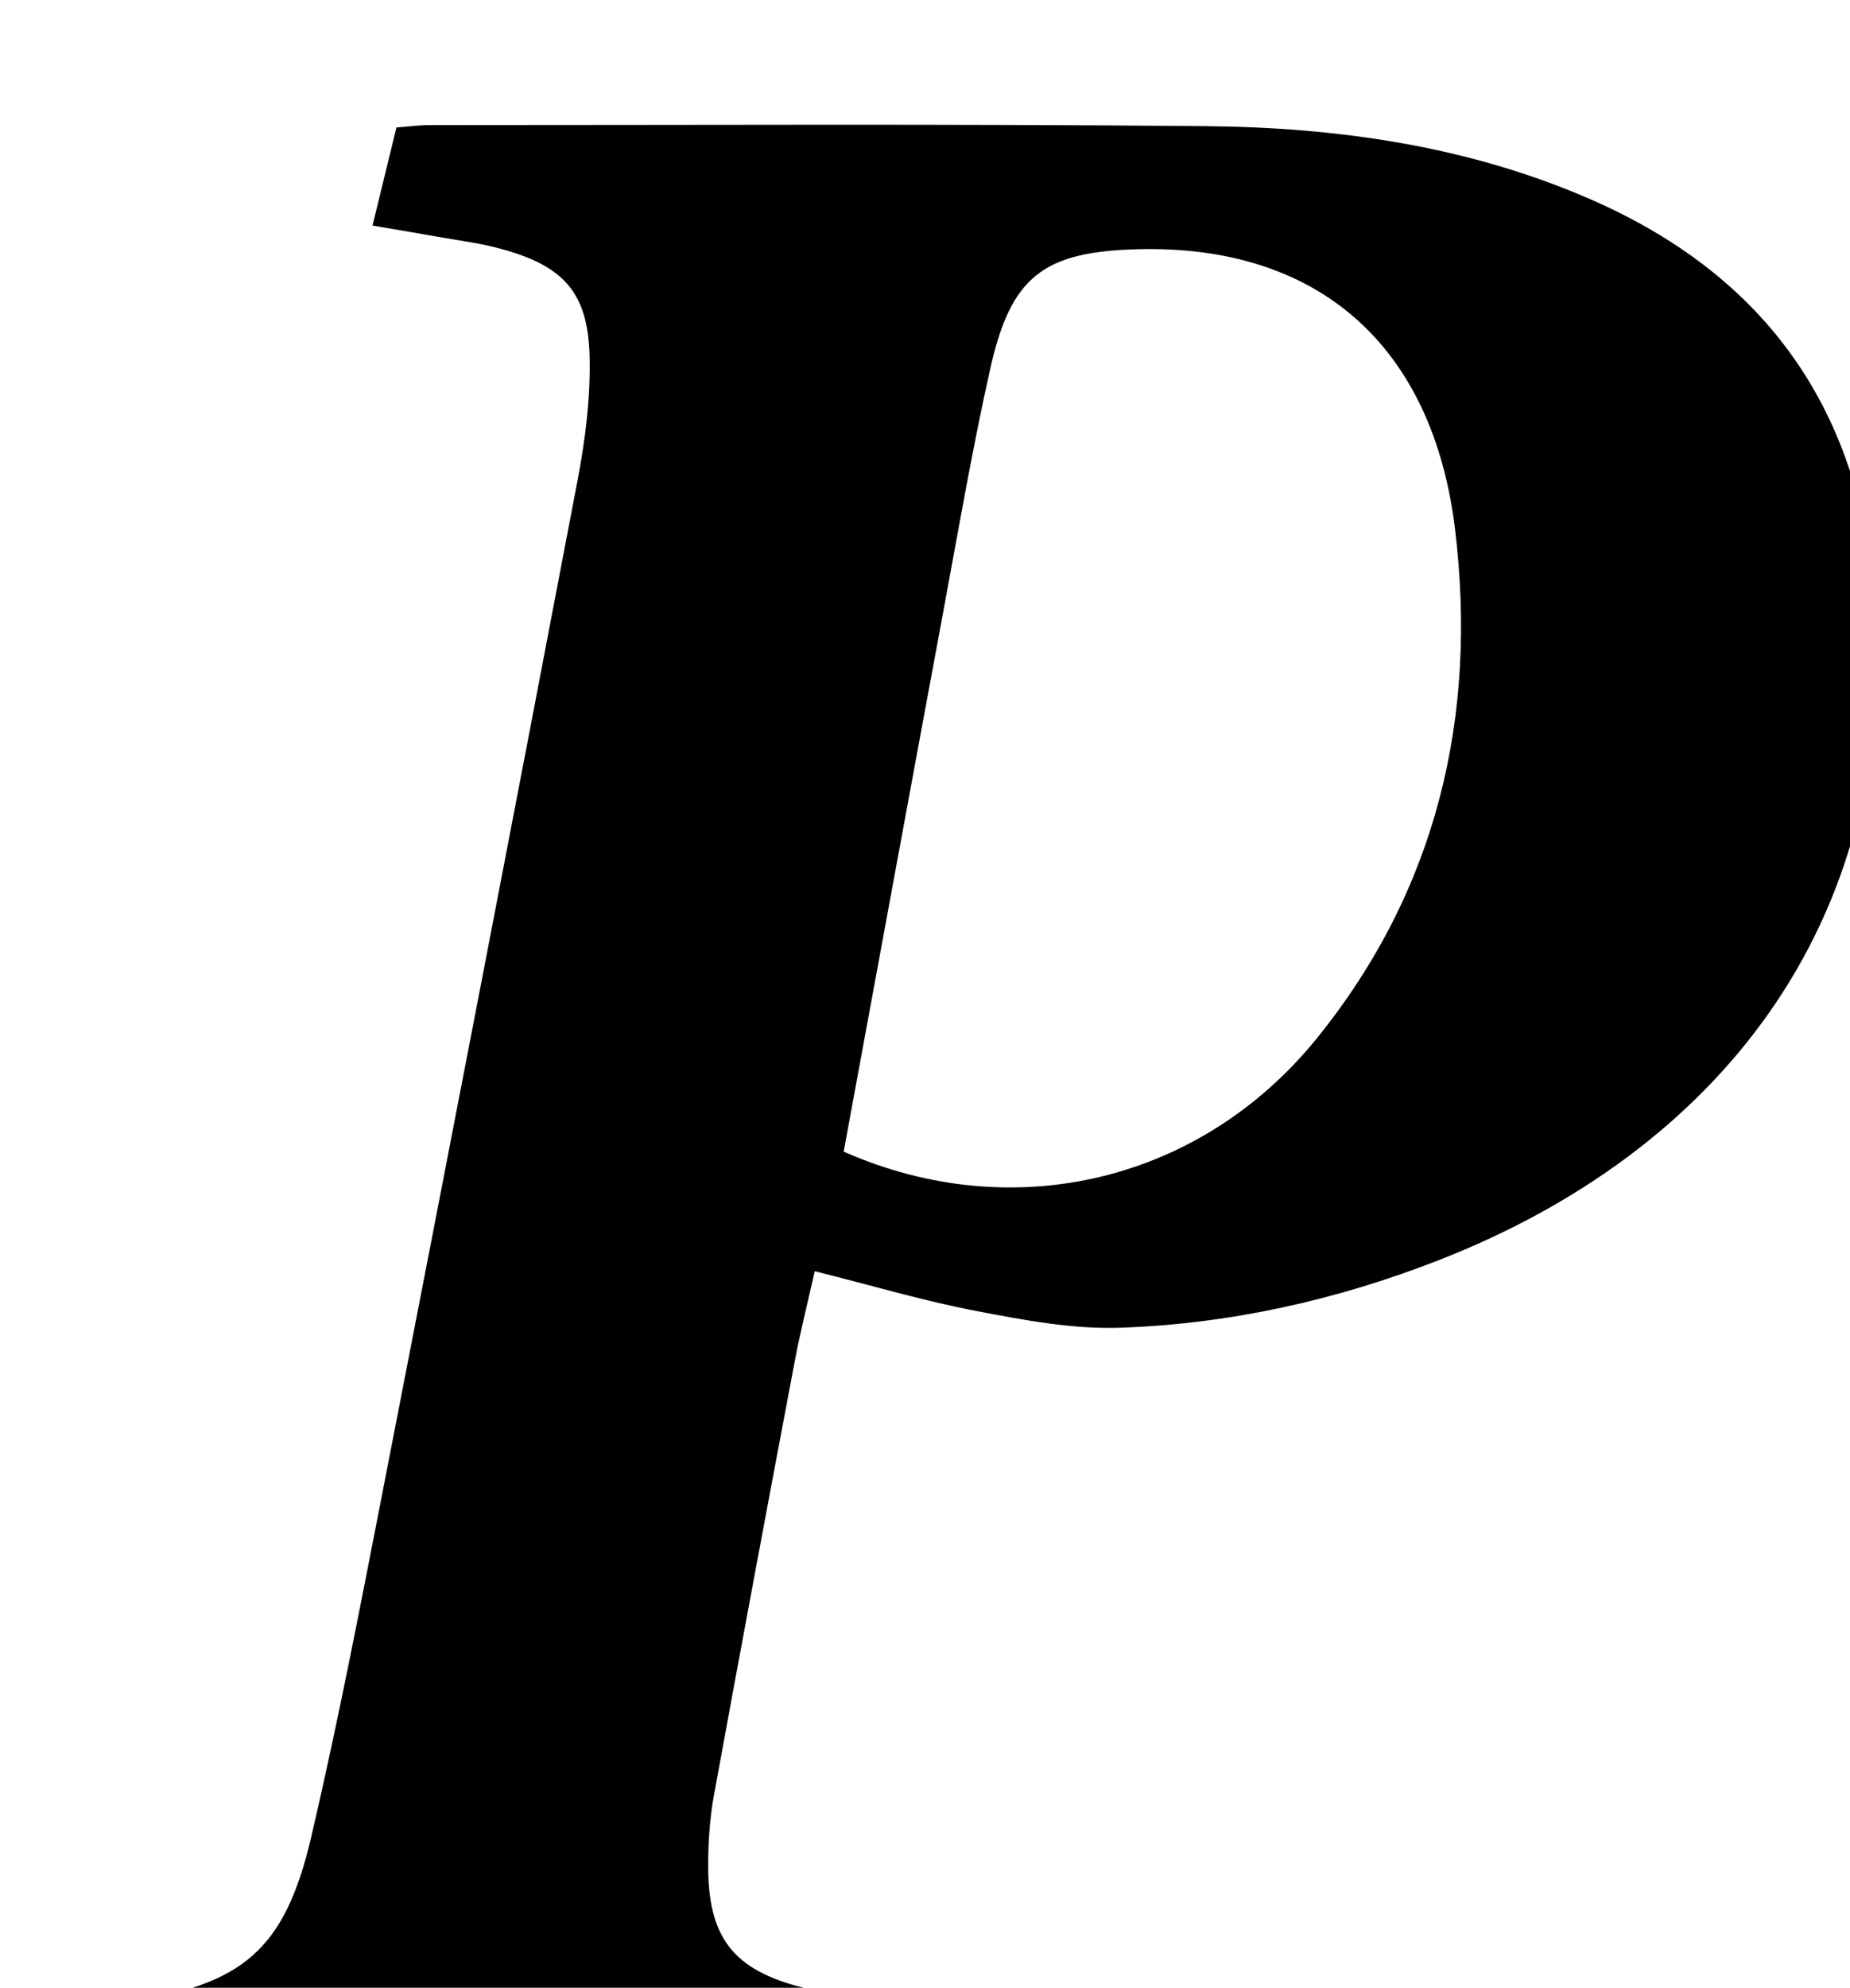 <?xml version="1.0" encoding="iso-8859-1"?>
<!-- Generator: Adobe Illustrator 25.2.1, SVG Export Plug-In . SVG Version: 6.00 Build 0)  -->
<svg version="1.1" xmlns="http://www.w3.org/2000/svg" xmlns:xlink="http://www.w3.org/1999/xlink" x="0px" y="0px"
	 viewBox="0 0 177.633 190.752" style="enable-background:new 0 0 177.633 190.752;" xml:space="preserve">
<g>
	<path d="M2.592,202.722c0.039-0.77-0.003-1.27,0.1-1.739c0.534-2.431,1.105-4.854,1.735-7.595c2.549-0.42,5.135-0.889,7.733-1.267
		c11.121-1.619,15.187-4.964,17.727-15.849c2.569-11.005,4.709-22.114,6.87-33.21c6.294-32.311,12.54-64.632,18.7-96.969
		c0.743-3.901,1.253-7.935,1.154-11.889c-0.155-6.209-2.542-8.755-8.765-10.391c-1.921-0.505-3.91-0.752-5.871-1.101
		c-1.935-0.344-3.874-0.667-6.205-1.066c0.803-3.295,1.54-6.315,2.295-9.41c1.204-0.092,2.188-0.232,3.171-0.232
		c24.817,0.004,49.635-0.127,74.449,0.101c12.707,0.117,25.234,1.878,37.028,7.019c17.011,7.415,26.072,20.425,27.339,38.969
		c2.103,30.789-15.236,52.408-41.854,62.819c-9.829,3.845-20.069,6.132-30.596,6.503c-4.584,0.161-9.26-0.73-13.809-1.595
		c-5.049-0.96-9.999-2.436-15.561-3.829c-0.662,2.95-1.381,5.771-1.92,8.626c-2.624,13.886-5.226,27.777-7.764,41.679
		c-0.386,2.115-0.532,4.299-0.552,6.453c-0.068,7.179,2.352,10.344,9.32,12.046c2.574,0.629,5.243,0.867,7.87,1.274
		c2.604,0.403,5.21,0.794,8.245,1.255c-0.77,3.32-1.47,6.337-2.18,9.398C61.484,202.722,32.079,202.722,2.592,202.722z
		 M81.008,110.515c16.347,7.219,34.35,2.831,45.454-10.9c11.534-14.263,15.395-30.845,13.264-48.705
		c-2.138-17.922-13.32-27.428-30.444-26.994c-9.074,0.23-12.214,2.583-14.201,11.47c-1.739,7.777-3.085,15.642-4.541,23.481
		C87.355,76.003,84.211,93.147,81.008,110.515z"/>
</g>
</svg>
